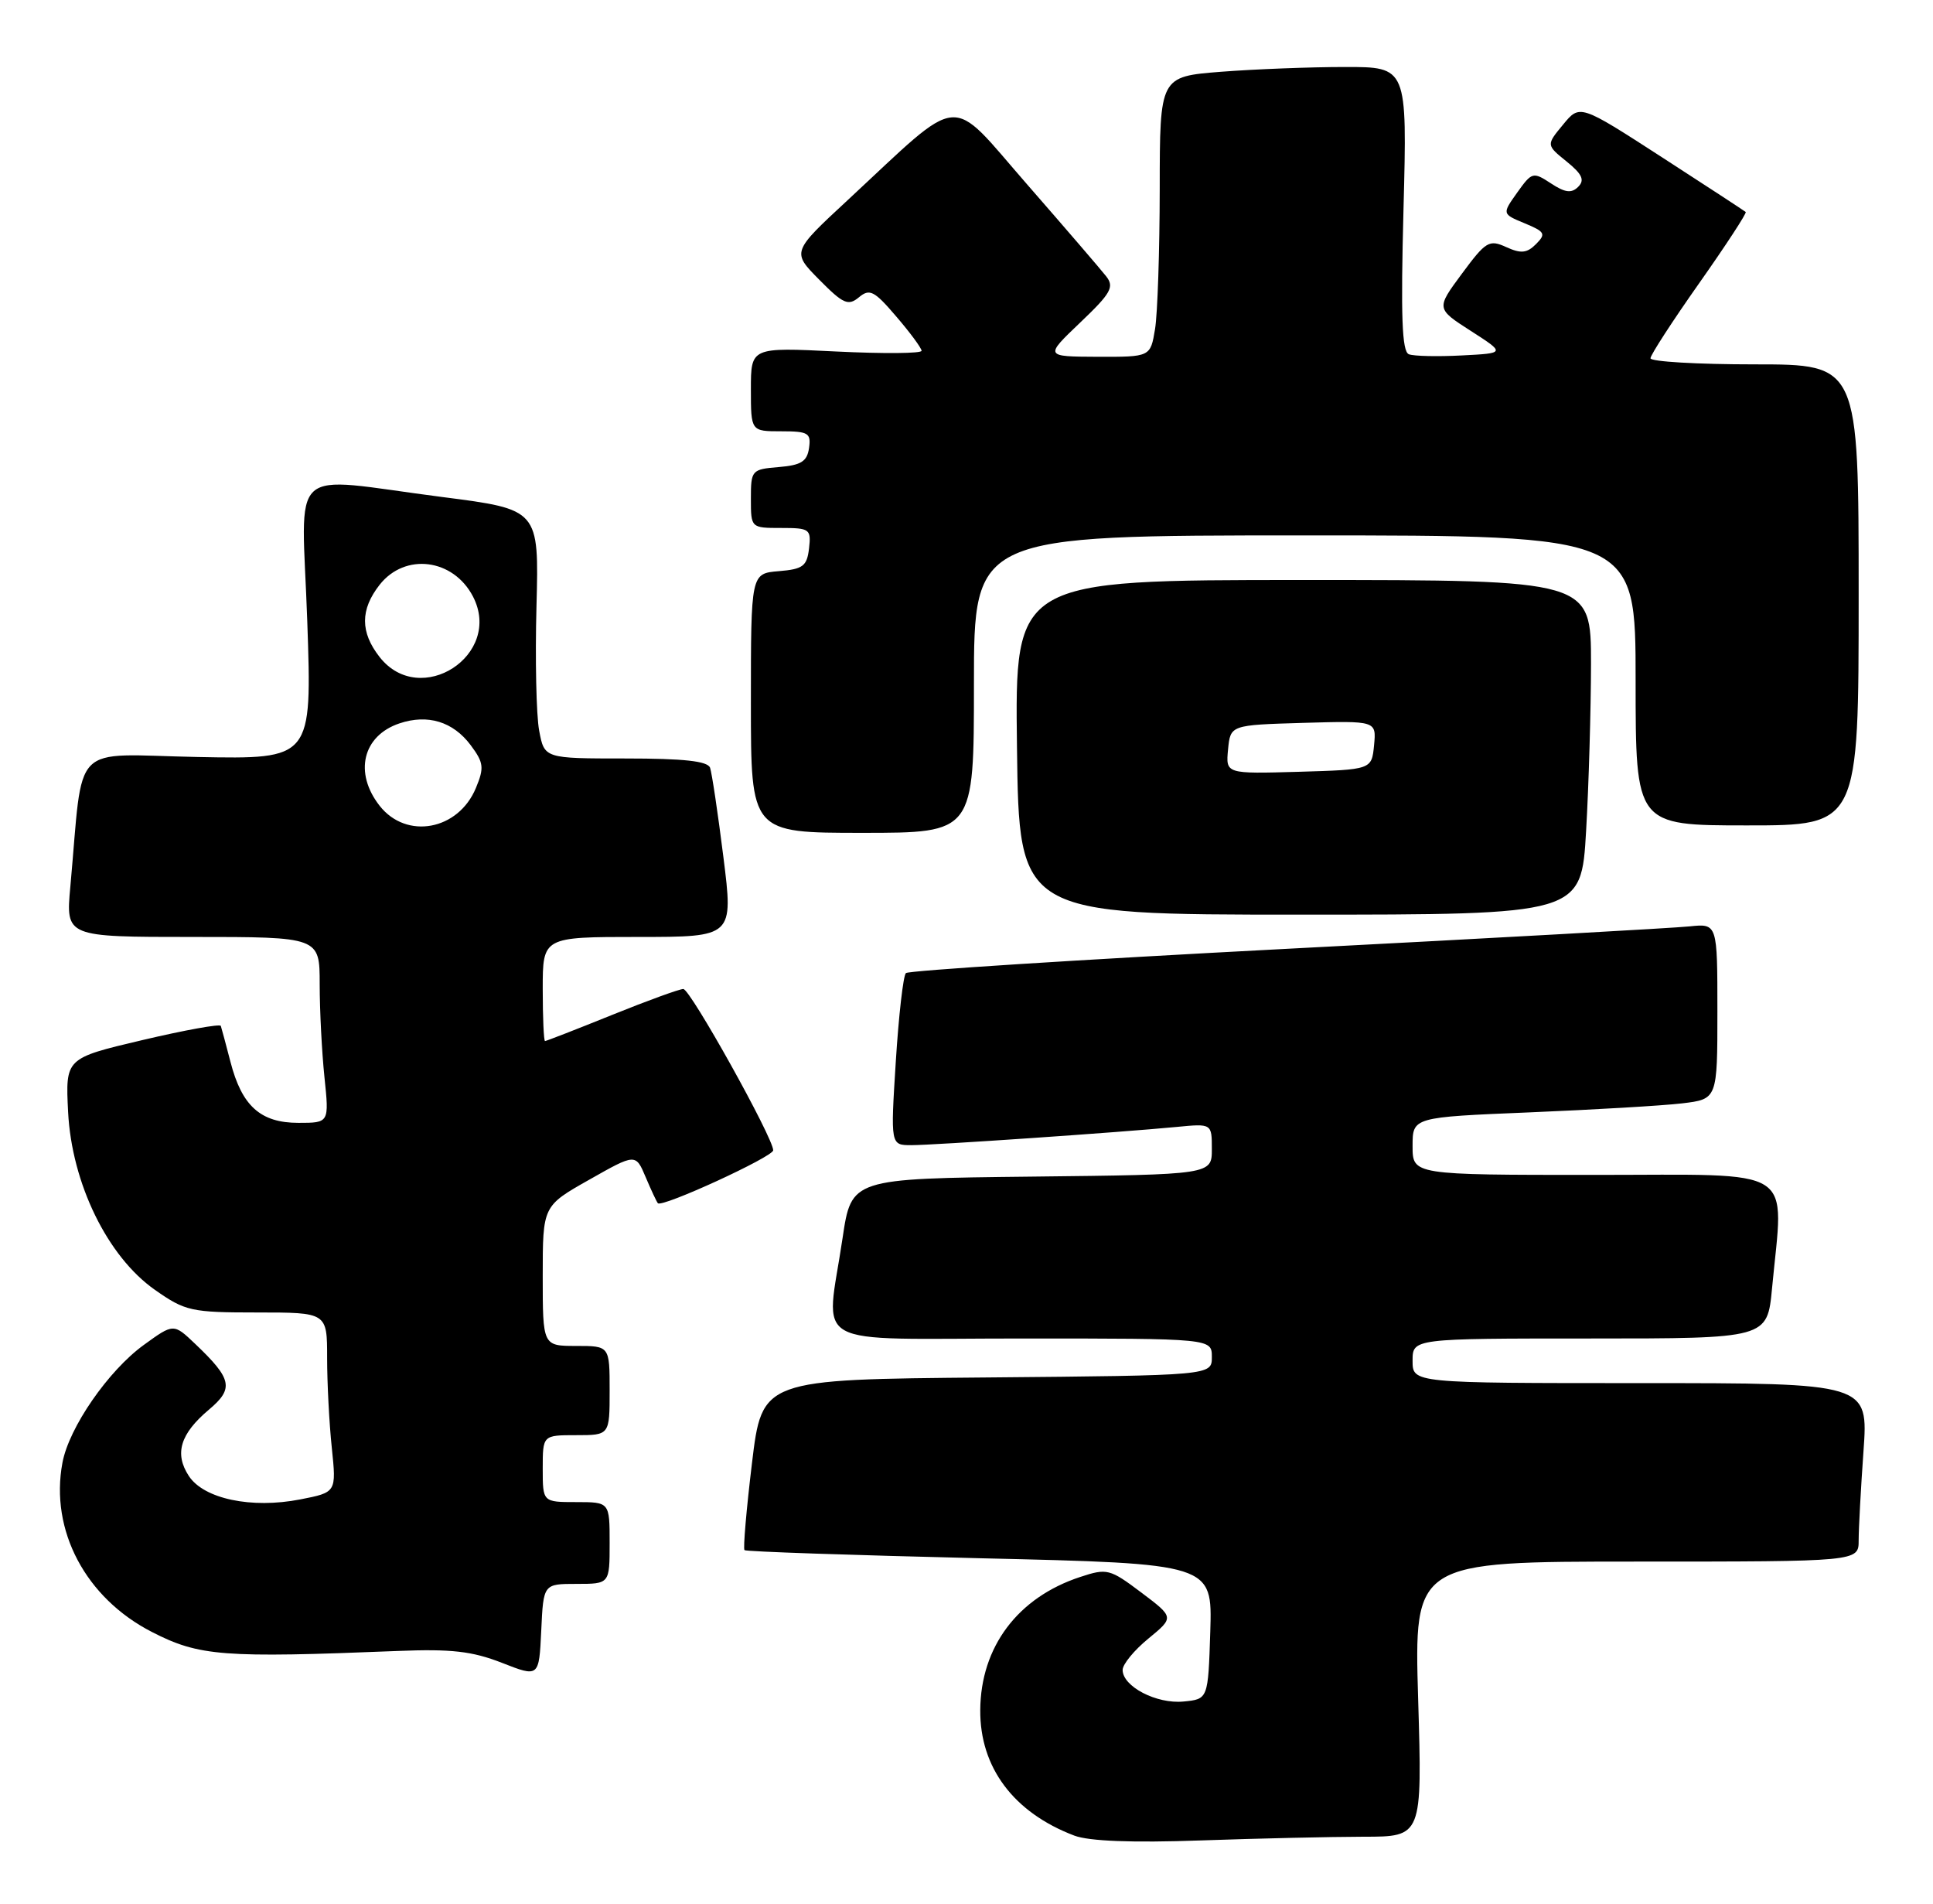 <?xml version="1.0" encoding="UTF-8" standalone="no"?>
<!DOCTYPE svg PUBLIC "-//W3C//DTD SVG 1.1//EN" "http://www.w3.org/Graphics/SVG/1.1/DTD/svg11.dtd" >
<svg xmlns="http://www.w3.org/2000/svg" xmlns:xlink="http://www.w3.org/1999/xlink" version="1.1" viewBox="0 0 260 256">
 <g >
 <path fill="currentColor"
d=" M 183.40 247.00 C 191.30 247.00 191.30 247.00 190.75 228.50 C 190.20 210.00 190.20 210.00 220.10 210.00 C 250.00 210.00 250.00 210.00 250.00 207.15 C 250.00 205.59 250.29 200.19 250.65 195.15 C 251.30 186.00 251.30 186.00 220.65 186.00 C 190.00 186.00 190.00 186.00 190.00 183.00 C 190.00 180.00 190.00 180.00 213.86 180.00 C 237.71 180.00 237.71 180.00 238.35 173.25 C 239.92 156.60 242.11 158.00 214.50 158.00 C 190.00 158.00 190.00 158.00 190.00 154.12 C 190.00 150.24 190.00 150.24 205.75 149.59 C 214.41 149.23 223.64 148.69 226.25 148.38 C 231.00 147.81 231.00 147.81 231.00 136.00 C 231.00 124.19 231.00 124.19 227.25 124.58 C 225.19 124.80 200.78 126.16 173.00 127.60 C 145.22 129.05 122.21 130.52 121.85 130.86 C 121.49 131.21 120.88 136.56 120.49 142.75 C 119.78 154.00 119.78 154.00 122.58 154.00 C 125.62 154.00 150.54 152.29 158.25 151.55 C 163.00 151.09 163.00 151.09 163.00 154.53 C 163.00 157.96 163.00 157.96 138.76 158.23 C 114.52 158.50 114.52 158.50 113.33 166.50 C 111.10 181.59 108.25 180.00 137.50 180.00 C 163.00 180.00 163.00 180.00 163.00 182.49 C 163.00 184.97 163.00 184.97 132.75 185.24 C 102.50 185.50 102.50 185.50 101.14 196.80 C 100.39 203.02 99.94 208.27 100.14 208.46 C 100.34 208.66 114.58 209.14 131.79 209.55 C 163.07 210.28 163.07 210.28 162.79 219.39 C 162.50 228.50 162.50 228.50 159.18 228.82 C 155.56 229.17 151.00 226.80 151.00 224.57 C 151.00 223.81 152.56 221.91 154.47 220.35 C 157.94 217.50 157.94 217.50 153.51 214.16 C 149.27 210.97 148.90 210.88 145.29 212.07 C 136.89 214.83 131.91 221.47 131.85 229.96 C 131.79 237.68 136.33 243.75 144.50 246.85 C 146.48 247.60 152.28 247.83 161.50 247.50 C 169.20 247.23 179.05 247.01 183.40 247.00 Z  M 77.55 213.00 C 82.00 213.00 82.00 213.00 82.00 207.50 C 82.00 202.00 82.00 202.00 77.50 202.00 C 73.00 202.00 73.00 202.00 73.00 197.50 C 73.00 193.00 73.00 193.00 77.50 193.00 C 82.00 193.00 82.00 193.00 82.00 187.00 C 82.00 181.00 82.00 181.00 77.50 181.00 C 73.00 181.00 73.00 181.00 73.00 171.59 C 73.00 162.18 73.00 162.18 79.25 158.65 C 85.50 155.11 85.50 155.11 86.85 158.31 C 87.59 160.06 88.33 161.64 88.49 161.81 C 89.07 162.42 104.00 155.56 104.00 154.69 C 104.00 153.01 92.85 133.00 91.91 133.00 C 91.39 133.00 87.07 134.57 82.29 136.50 C 77.52 138.43 73.47 140.00 73.31 140.00 C 73.14 140.00 73.00 136.85 73.00 133.00 C 73.00 126.00 73.00 126.00 85.82 126.00 C 98.65 126.00 98.65 126.00 97.30 115.25 C 96.56 109.34 95.75 103.94 95.51 103.25 C 95.19 102.35 91.98 102.00 84.14 102.00 C 73.22 102.00 73.22 102.00 72.52 98.25 C 72.13 96.19 71.97 88.65 72.16 81.51 C 72.50 68.51 72.50 68.51 59.50 66.84 C 38.28 64.11 40.58 62.00 41.33 83.55 C 41.97 102.10 41.97 102.10 26.56 101.80 C 9.25 101.46 11.27 99.41 9.46 119.25 C 8.84 126.00 8.84 126.00 25.92 126.00 C 43.00 126.00 43.00 126.00 43.00 132.35 C 43.00 135.85 43.29 141.47 43.64 144.85 C 44.28 151.00 44.28 151.00 40.14 151.00 C 35.05 151.00 32.53 148.74 31.00 142.80 C 30.39 140.44 29.80 138.26 29.70 137.96 C 29.59 137.67 24.84 138.53 19.15 139.87 C 8.80 142.31 8.80 142.31 9.16 149.53 C 9.65 159.13 14.45 168.98 20.84 173.46 C 24.92 176.32 25.71 176.50 34.59 176.50 C 44.00 176.50 44.00 176.50 44.00 182.60 C 44.00 185.96 44.28 191.40 44.63 194.70 C 45.25 200.69 45.25 200.69 40.38 201.64 C 33.82 202.92 27.42 201.57 25.40 198.49 C 23.43 195.48 24.24 192.82 28.10 189.57 C 31.49 186.72 31.22 185.45 26.26 180.73 C 23.35 177.96 23.35 177.96 19.35 180.86 C 14.57 184.32 9.28 191.97 8.40 196.70 C 6.69 205.80 11.52 214.91 20.46 219.48 C 26.80 222.73 29.98 222.97 53.50 222.02 C 60.68 221.73 63.51 222.05 67.50 223.61 C 72.50 225.57 72.50 225.57 72.80 219.29 C 73.09 213.00 73.09 213.00 77.55 213.00 Z  M 213.34 111.75 C 213.70 105.56 213.99 95.44 214.00 89.25 C 214.00 78.00 214.00 78.00 175.25 78.00 C 136.50 78.00 136.50 78.00 136.79 100.50 C 137.07 123.00 137.07 123.00 174.88 123.00 C 212.69 123.00 212.69 123.00 213.34 111.75 Z  M 131.00 92.00 C 131.00 72.00 131.00 72.00 175.50 72.00 C 220.00 72.00 220.00 72.00 220.00 91.50 C 220.00 111.00 220.00 111.00 235.00 111.00 C 250.00 111.00 250.00 111.00 250.00 80.00 C 250.00 49.00 250.00 49.00 236.00 49.00 C 228.30 49.00 222.00 48.63 222.00 48.18 C 222.00 47.74 224.95 43.19 228.56 38.07 C 232.16 32.96 234.97 28.65 234.81 28.51 C 234.64 28.36 229.55 25.03 223.50 21.12 C 212.50 14.01 212.50 14.01 210.24 16.76 C 207.97 19.50 207.97 19.50 210.72 21.72 C 212.82 23.42 213.18 24.22 212.28 25.12 C 211.38 26.02 210.52 25.92 208.61 24.66 C 206.20 23.08 206.05 23.13 204.07 25.90 C 202.03 28.77 202.03 28.77 205.08 30.03 C 207.82 31.17 207.97 31.45 206.60 32.83 C 205.38 34.05 204.58 34.13 202.60 33.23 C 200.30 32.18 199.86 32.45 196.64 36.80 C 193.16 41.50 193.16 41.50 197.83 44.50 C 202.50 47.50 202.50 47.50 196.61 47.80 C 193.37 47.97 190.17 47.90 189.50 47.64 C 188.57 47.28 188.40 42.58 188.78 28.09 C 189.28 9.00 189.28 9.00 180.89 9.01 C 176.28 9.01 168.79 9.30 164.25 9.65 C 156.00 10.30 156.00 10.30 155.99 25.40 C 155.98 33.70 155.70 42.19 155.36 44.25 C 154.74 48.00 154.74 48.00 147.62 47.98 C 140.50 47.95 140.50 47.95 145.29 43.38 C 149.44 39.43 149.91 38.59 148.79 37.16 C 148.08 36.25 143.28 30.67 138.13 24.77 C 127.45 12.54 129.73 12.33 114.00 26.93 C 106.50 33.88 106.50 33.88 110.19 37.61 C 113.42 40.88 114.09 41.17 115.53 39.98 C 116.97 38.78 117.59 39.09 120.55 42.56 C 122.41 44.72 123.94 46.80 123.96 47.17 C 123.98 47.54 118.83 47.58 112.50 47.27 C 101.00 46.70 101.00 46.70 101.00 52.35 C 101.00 58.00 101.00 58.00 105.07 58.00 C 108.72 58.00 109.11 58.23 108.82 60.25 C 108.56 62.06 107.76 62.56 104.75 62.81 C 101.10 63.11 101.00 63.23 101.00 67.06 C 101.00 71.00 101.00 71.00 105.07 71.00 C 108.91 71.00 109.12 71.15 108.82 73.75 C 108.54 76.14 108.01 76.54 104.75 76.81 C 101.00 77.12 101.00 77.12 101.00 94.56 C 101.00 112.00 101.00 112.00 116.00 112.00 C 131.00 112.00 131.00 112.00 131.00 92.00 Z  M 51.07 108.37 C 47.58 103.93 48.78 98.94 53.73 97.28 C 57.53 96.00 60.94 97.04 63.31 100.21 C 65.06 102.56 65.15 103.23 64.01 105.97 C 61.65 111.66 54.68 112.95 51.07 108.37 Z  M 51.07 88.37 C 48.44 85.02 48.44 81.98 51.07 78.63 C 54.49 74.30 60.97 75.12 63.62 80.22 C 67.68 88.08 56.54 95.31 51.07 88.37 Z  M 165.18 100.79 C 165.50 97.50 165.50 97.50 175.32 97.21 C 185.13 96.93 185.13 96.93 184.82 100.21 C 184.50 103.50 184.50 103.50 174.68 103.79 C 164.87 104.07 164.87 104.07 165.18 100.79 Z "/>
</g>
</svg>
